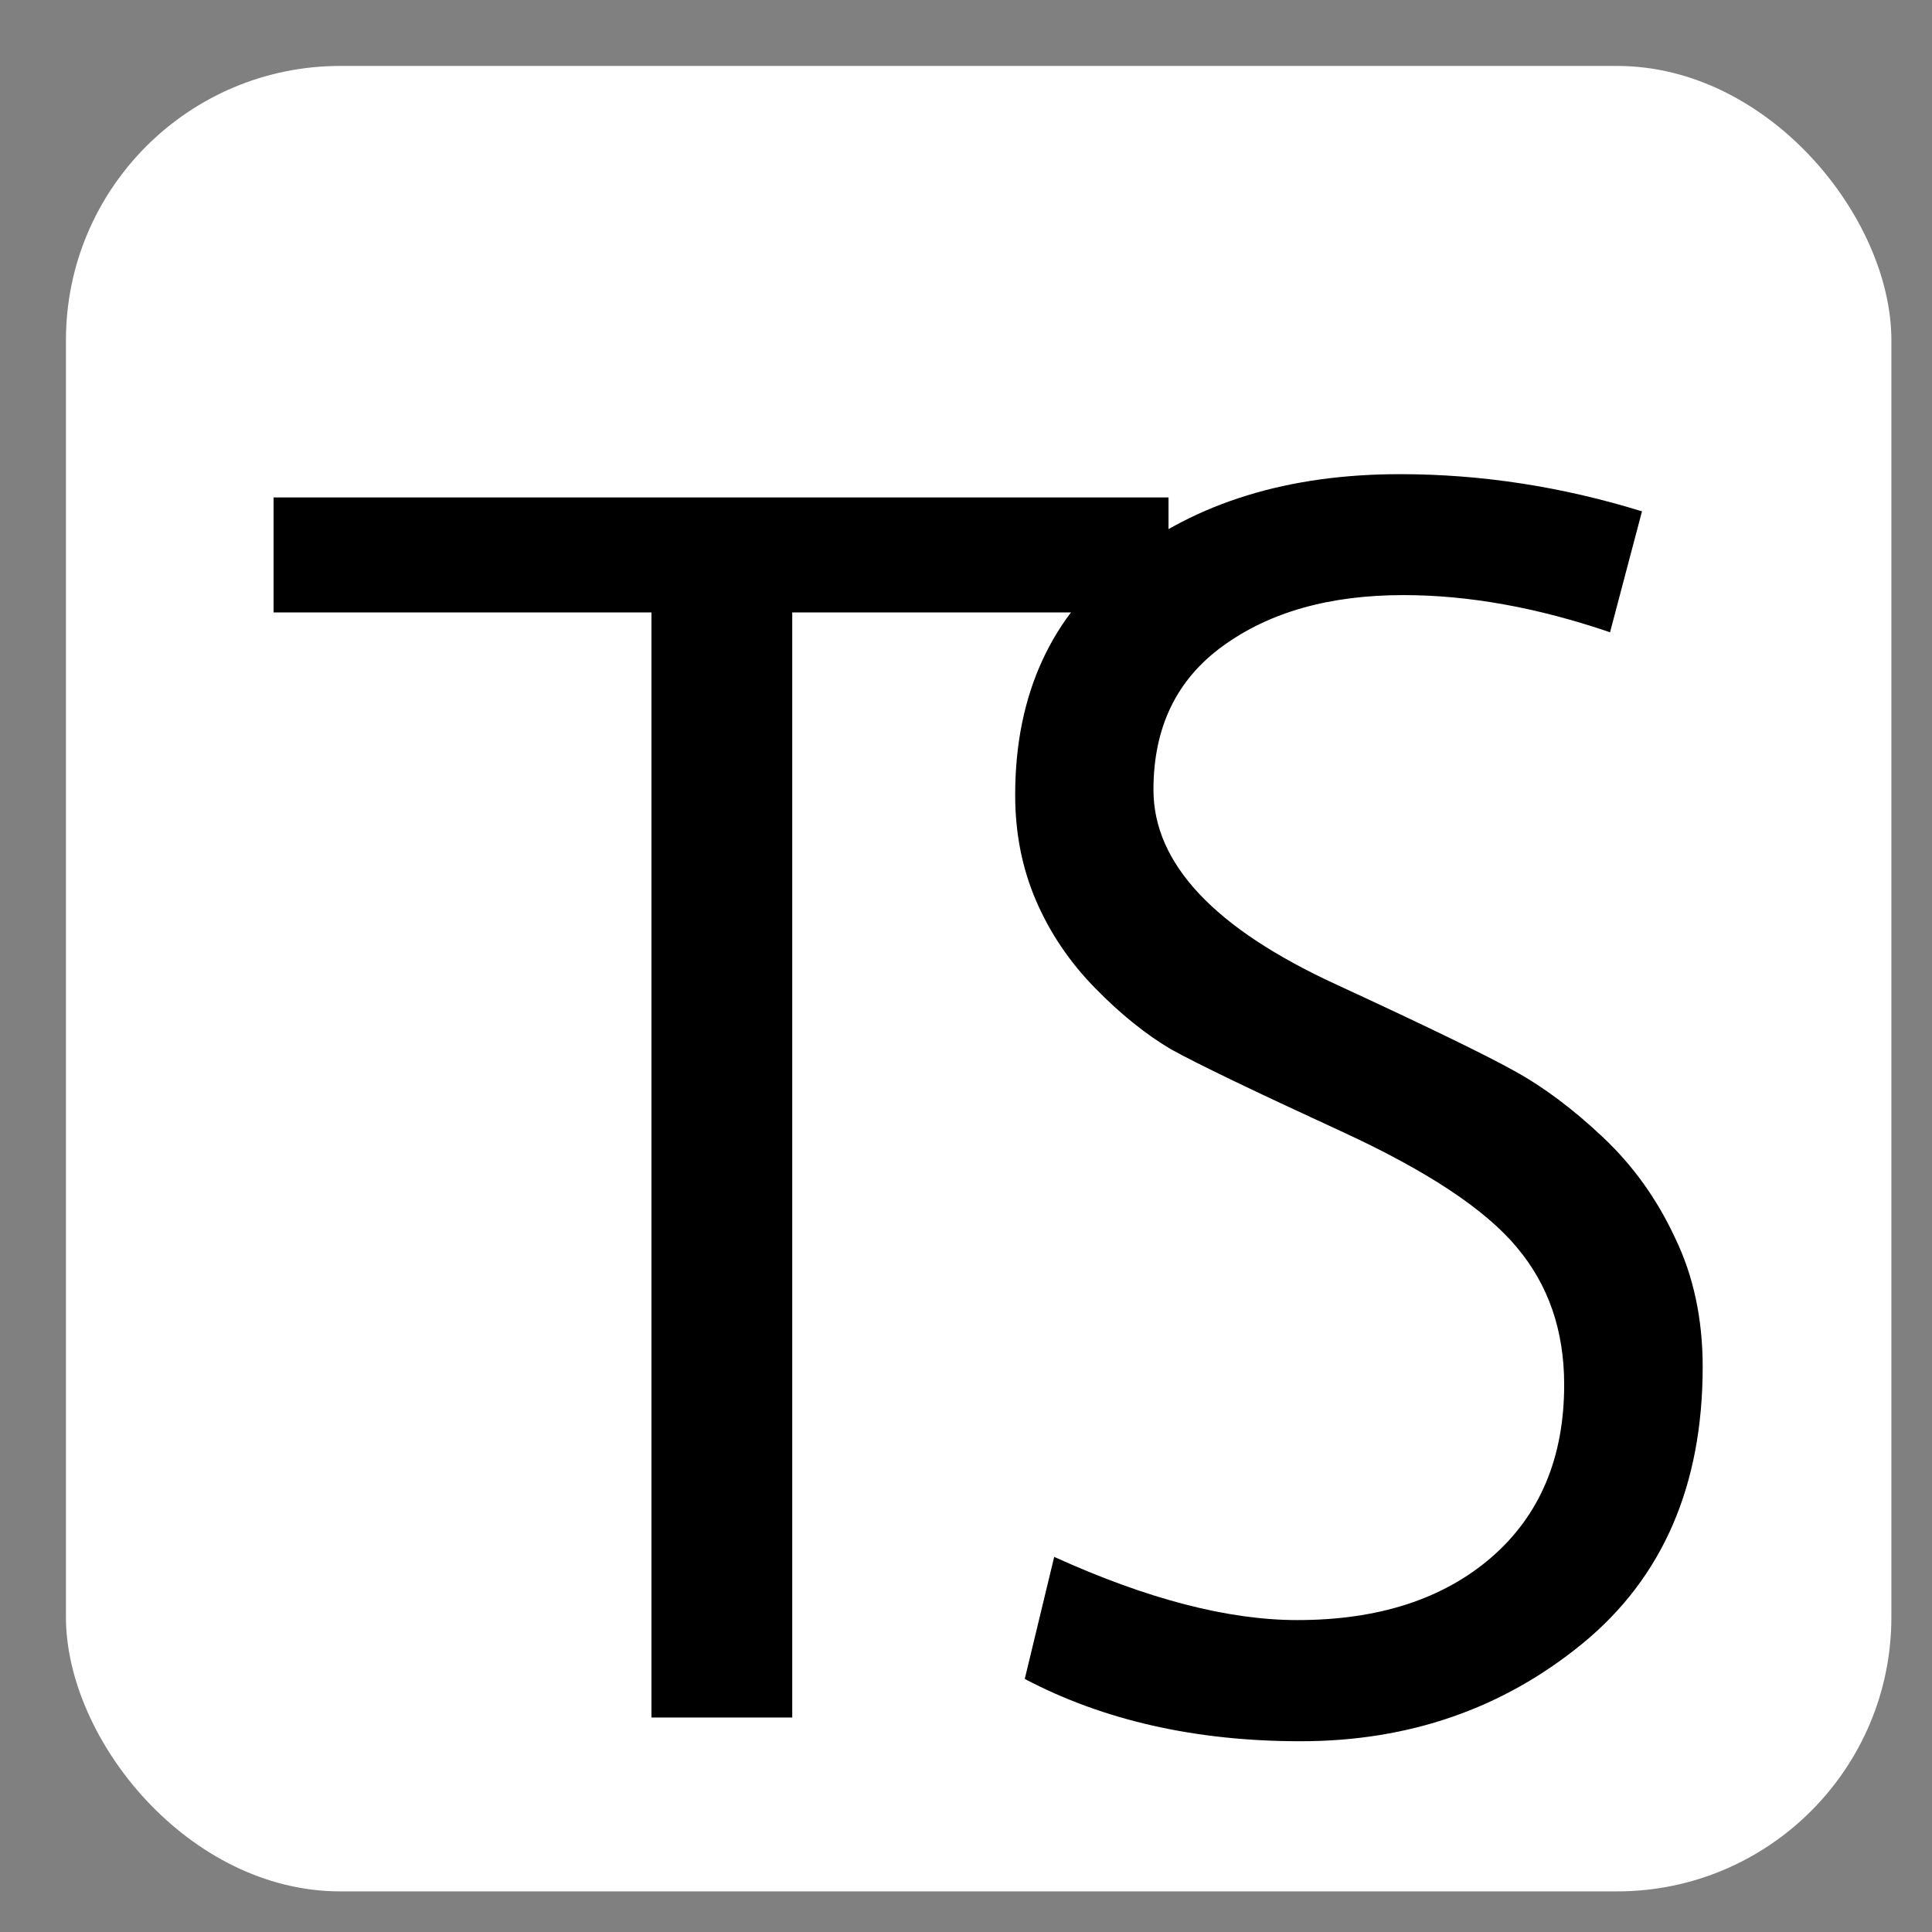 <?xml version="1.0" encoding="UTF-8" standalone="no"?>
<!-- Created with Inkscape (http://www.inkscape.org/) -->

<svg
   width="32"
   height="32"
   viewBox="0 0 8.467 8.467"
   version="1.1"
   id="svg5"
   inkscape:version="1.2-alpha1 (b6a15bb, 2022-02-23)"
   sodipodi:docname="favicon.svg"
   xmlns:inkscape="http://www.inkscape.org/namespaces/inkscape"
   xmlns:sodipodi="http://sodipodi.sourceforge.net/DTD/sodipodi-0.dtd"
   xmlns="http://www.w3.org/2000/svg"
   xmlns:svg="http://www.w3.org/2000/svg">
  <rect x="0" y="0" width="8.467" height="8.467" fill="#808080" stroke="none"/>
  <sodipodi:namedview
     id="namedview7"
     pagecolor="#77a071"
     bordercolor="#eeeeee"
     borderopacity="1"
     inkscape:pageshadow="0"
     inkscape:pageopacity="0"
     inkscape:pagecheckerboard="false"
     inkscape:deskcolor="#505050"
     inkscape:document-units="mm"
     showgrid="false"
     inkscape:zoom="13.723823"
     inkscape:cx="-6.6308054"
     inkscape:cy="20.18388"
     inkscape:window-width="2051"
     inkscape:window-height="1330"
     inkscape:window-x="236"
     inkscape:window-y="25"
     inkscape:window-maximized="0"
     inkscape:current-layer="text6309"
     showguides="false" />
  <defs
     id="defs2" />
  <g
     inkscape:label="Layer 1"
     inkscape:groupmode="layer"
     id="layer1"
     style="display:inline" />
  <g
     inkscape:groupmode="layer"
     id="layer2"
     inkscape:label="Layer 2">
    <rect
       style="fill:#ffffff;stroke-width:0.845"
       id="rect2003"
       width="8"
       height="8"
       x="0.289"
       y="0.289"
       ry="1.202"
       inkscape:label="rect2003" />
  </g>
  <g
     inkscape:groupmode="layer"
     id="layer3"
     inkscape:label="Layer 3">
    <g
       aria-label="TS"
       id="text6309"
       style="font-size:7.761px;line-height:1.25;stroke-width:0.265"
       transform="translate(-0.366,0.317)">
      <path
         d="M 5.487,2.367 H 3.838 V 7.21 H 3.221 V 2.367 H 1.565 V 1.863 H 5.487 Z"
         style="font-family:monospace;-inkscape-font-specification:monospace"
         id="path1920" />
      <path
         d="m 7.422,2.454 q -0.477,-0.163 -0.906,-0.163 -0.485,0 -0.792,0.224 -0.303,0.22 -0.303,0.629 0,0.485 0.8,0.853 0.591,0.273 0.781,0.379 0.193,0.106 0.39,0.292 0.197,0.186 0.315,0.44 0.121,0.25 0.121,0.565 0,0.781 -0.527,1.213 -0.523,0.428 -1.235,0.428 -0.69,0 -1.209,-0.273 L 4.986,6.506 q 0.61,0.277 1.065,0.277 0.531,0 0.849,-0.273 Q 7.221,6.233 7.221,5.751 7.221,5.395 7.013,5.149 6.805,4.899 6.244,4.641 5.668,4.376 5.497,4.281 5.33,4.182 5.164,4.012 4.997,3.841 4.906,3.629 q -0.091,-0.212 -0.091,-0.462 0,-0.663 0.477,-1.035 0.477,-0.371 1.209,-0.371 0.534,0 1.061,0.163 z"
         style="font-family:monospace;-inkscape-font-specification:monospace"
         id="path1922" />
    </g>
  </g>
</svg>
